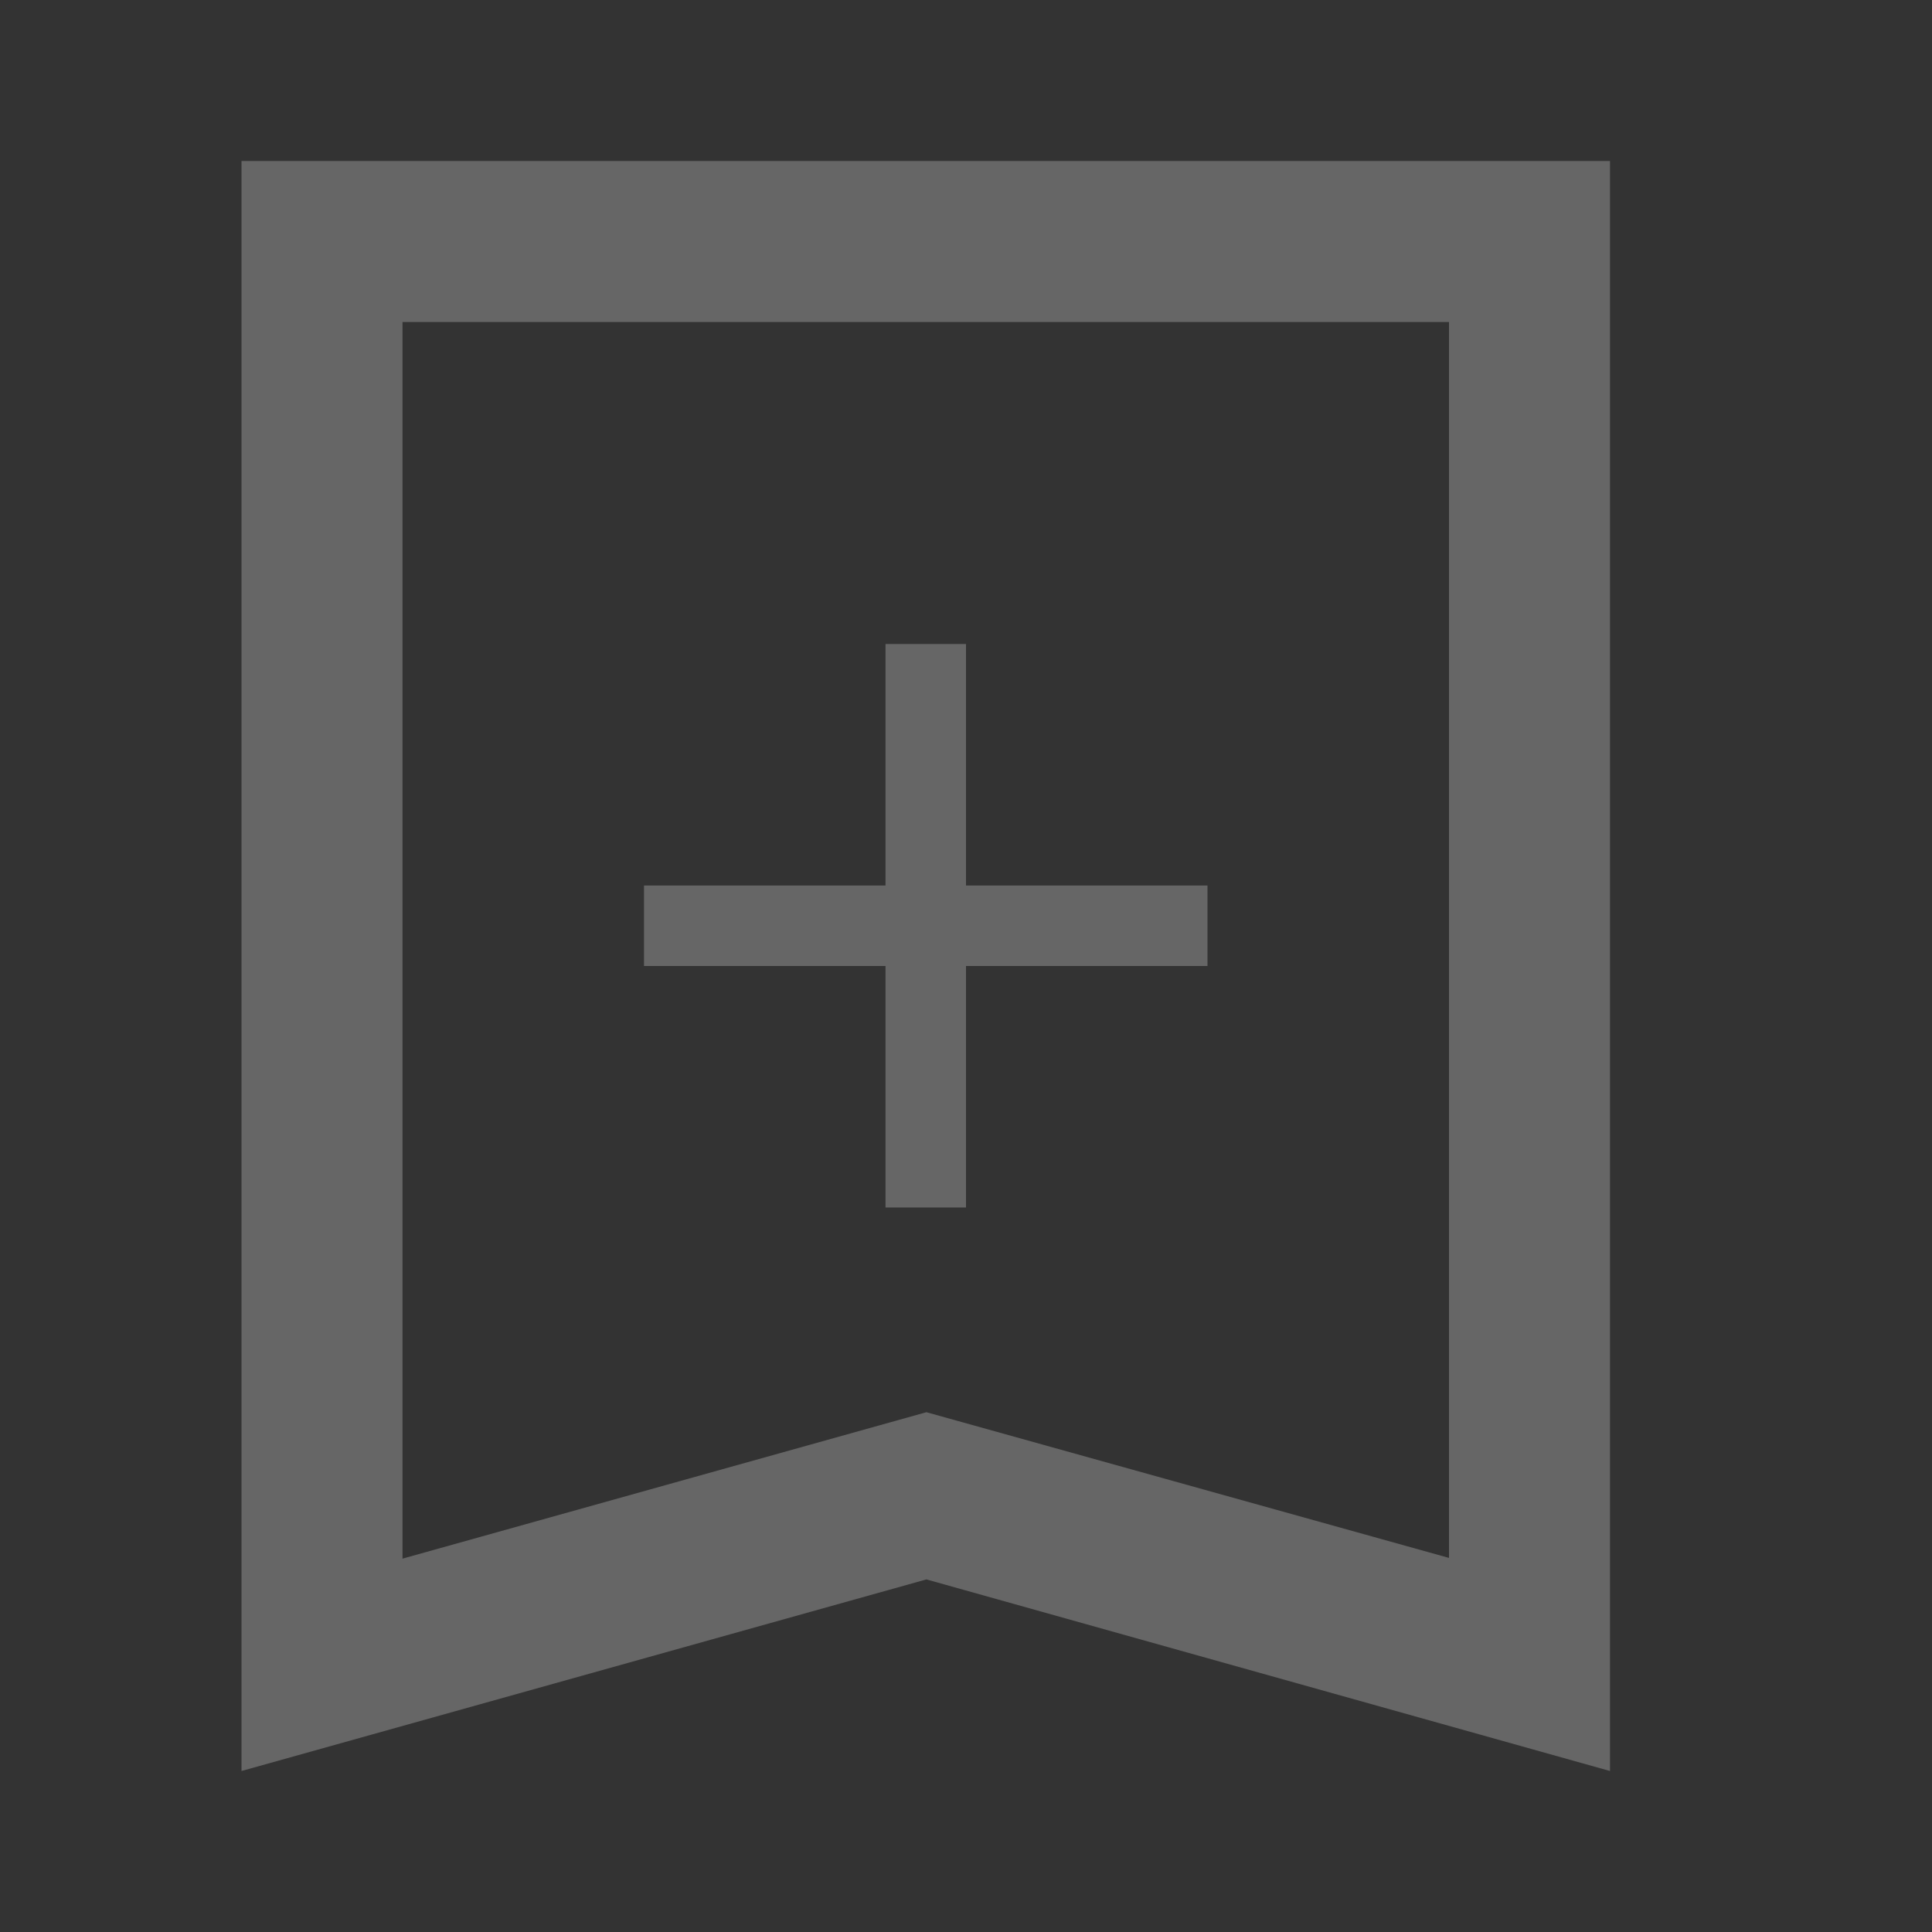 <?xml version="1.0" encoding="UTF-8" standalone="no"?>
<svg width="24px" height="24px" viewBox="0 0 24 24" version="1.1" xmlns="http://www.w3.org/2000/svg" xmlns:xlink="http://www.w3.org/1999/xlink" xmlns:sketch="http://www.bohemiancoding.com/sketch/ns">
    <rect x="0" y="0" width="24" height="24" fill="#333333" stroke="none"/>
    <!-- Generator: Sketch 3.4.2 (15857) - http://www.bohemiancoding.com/sketch -->
    <title>bookmark</title>
    <desc>Created with Sketch.</desc>
    <defs></defs>
    <g id="Page-1" stroke="none" stroke-width="1" fill="none" fill-rule="evenodd" sketch:type="MSPage">
        <g id="Icons-iOS" sketch:type="MSArtboardGroup" transform="translate(-17, -17)">
            <g id="bookmark" sketch:type="MSLayerGroup" transform="translate(17, 17)" fill="#666666">
                <g transform="translate(3, 2)" sketch:type="MSShapeGroup">
                    <path d="M0,20 L0,0 L17,0 L17,20 L8.508,17.62 L0,20 L0,20 Z M2,2 L2,17.362 L8.508,15.543 L15,17.353 L15,2 L2,2 L2,2 Z" id="Fill-1"></path>
                    <path d="M8,6 L9,6 L9,13 L8,13 L8,6 Z" id="Fill-2"></path>
                    <path d="M5,9 L12,9 L12,10 L5,10 L5,9 Z" id="Fill-3"></path>
                </g>
            </g>
            <g id="Imported-EPS" sketch:type="MSLayerGroup" fill="#FFFFFF">
                <path d="M6.988,8.935 L3.494,5.441 L0,8.935 L2.423,8.935 L2.423,8.945 C2.423,13.939 6.484,18 11.477,18 C16.47,18 20.532,13.939 20.532,8.945 C20.532,3.952 16.47,0 11.477,0 C9.082,0 6.906,0.832 5.285,2.357 L6.699,3.771 C7.957,2.608 9.633,2 11.477,2 C15.367,2 18.532,5.056 18.532,8.945 C18.532,12.835 15.367,16 11.477,16 C7.588,16 4.423,12.835 4.423,8.945 L4.423,8.935 L6.988,8.935" id="Page-1" sketch:type="MSShapeGroup"></path>
            </g>
        </g>
    </g>
</svg>